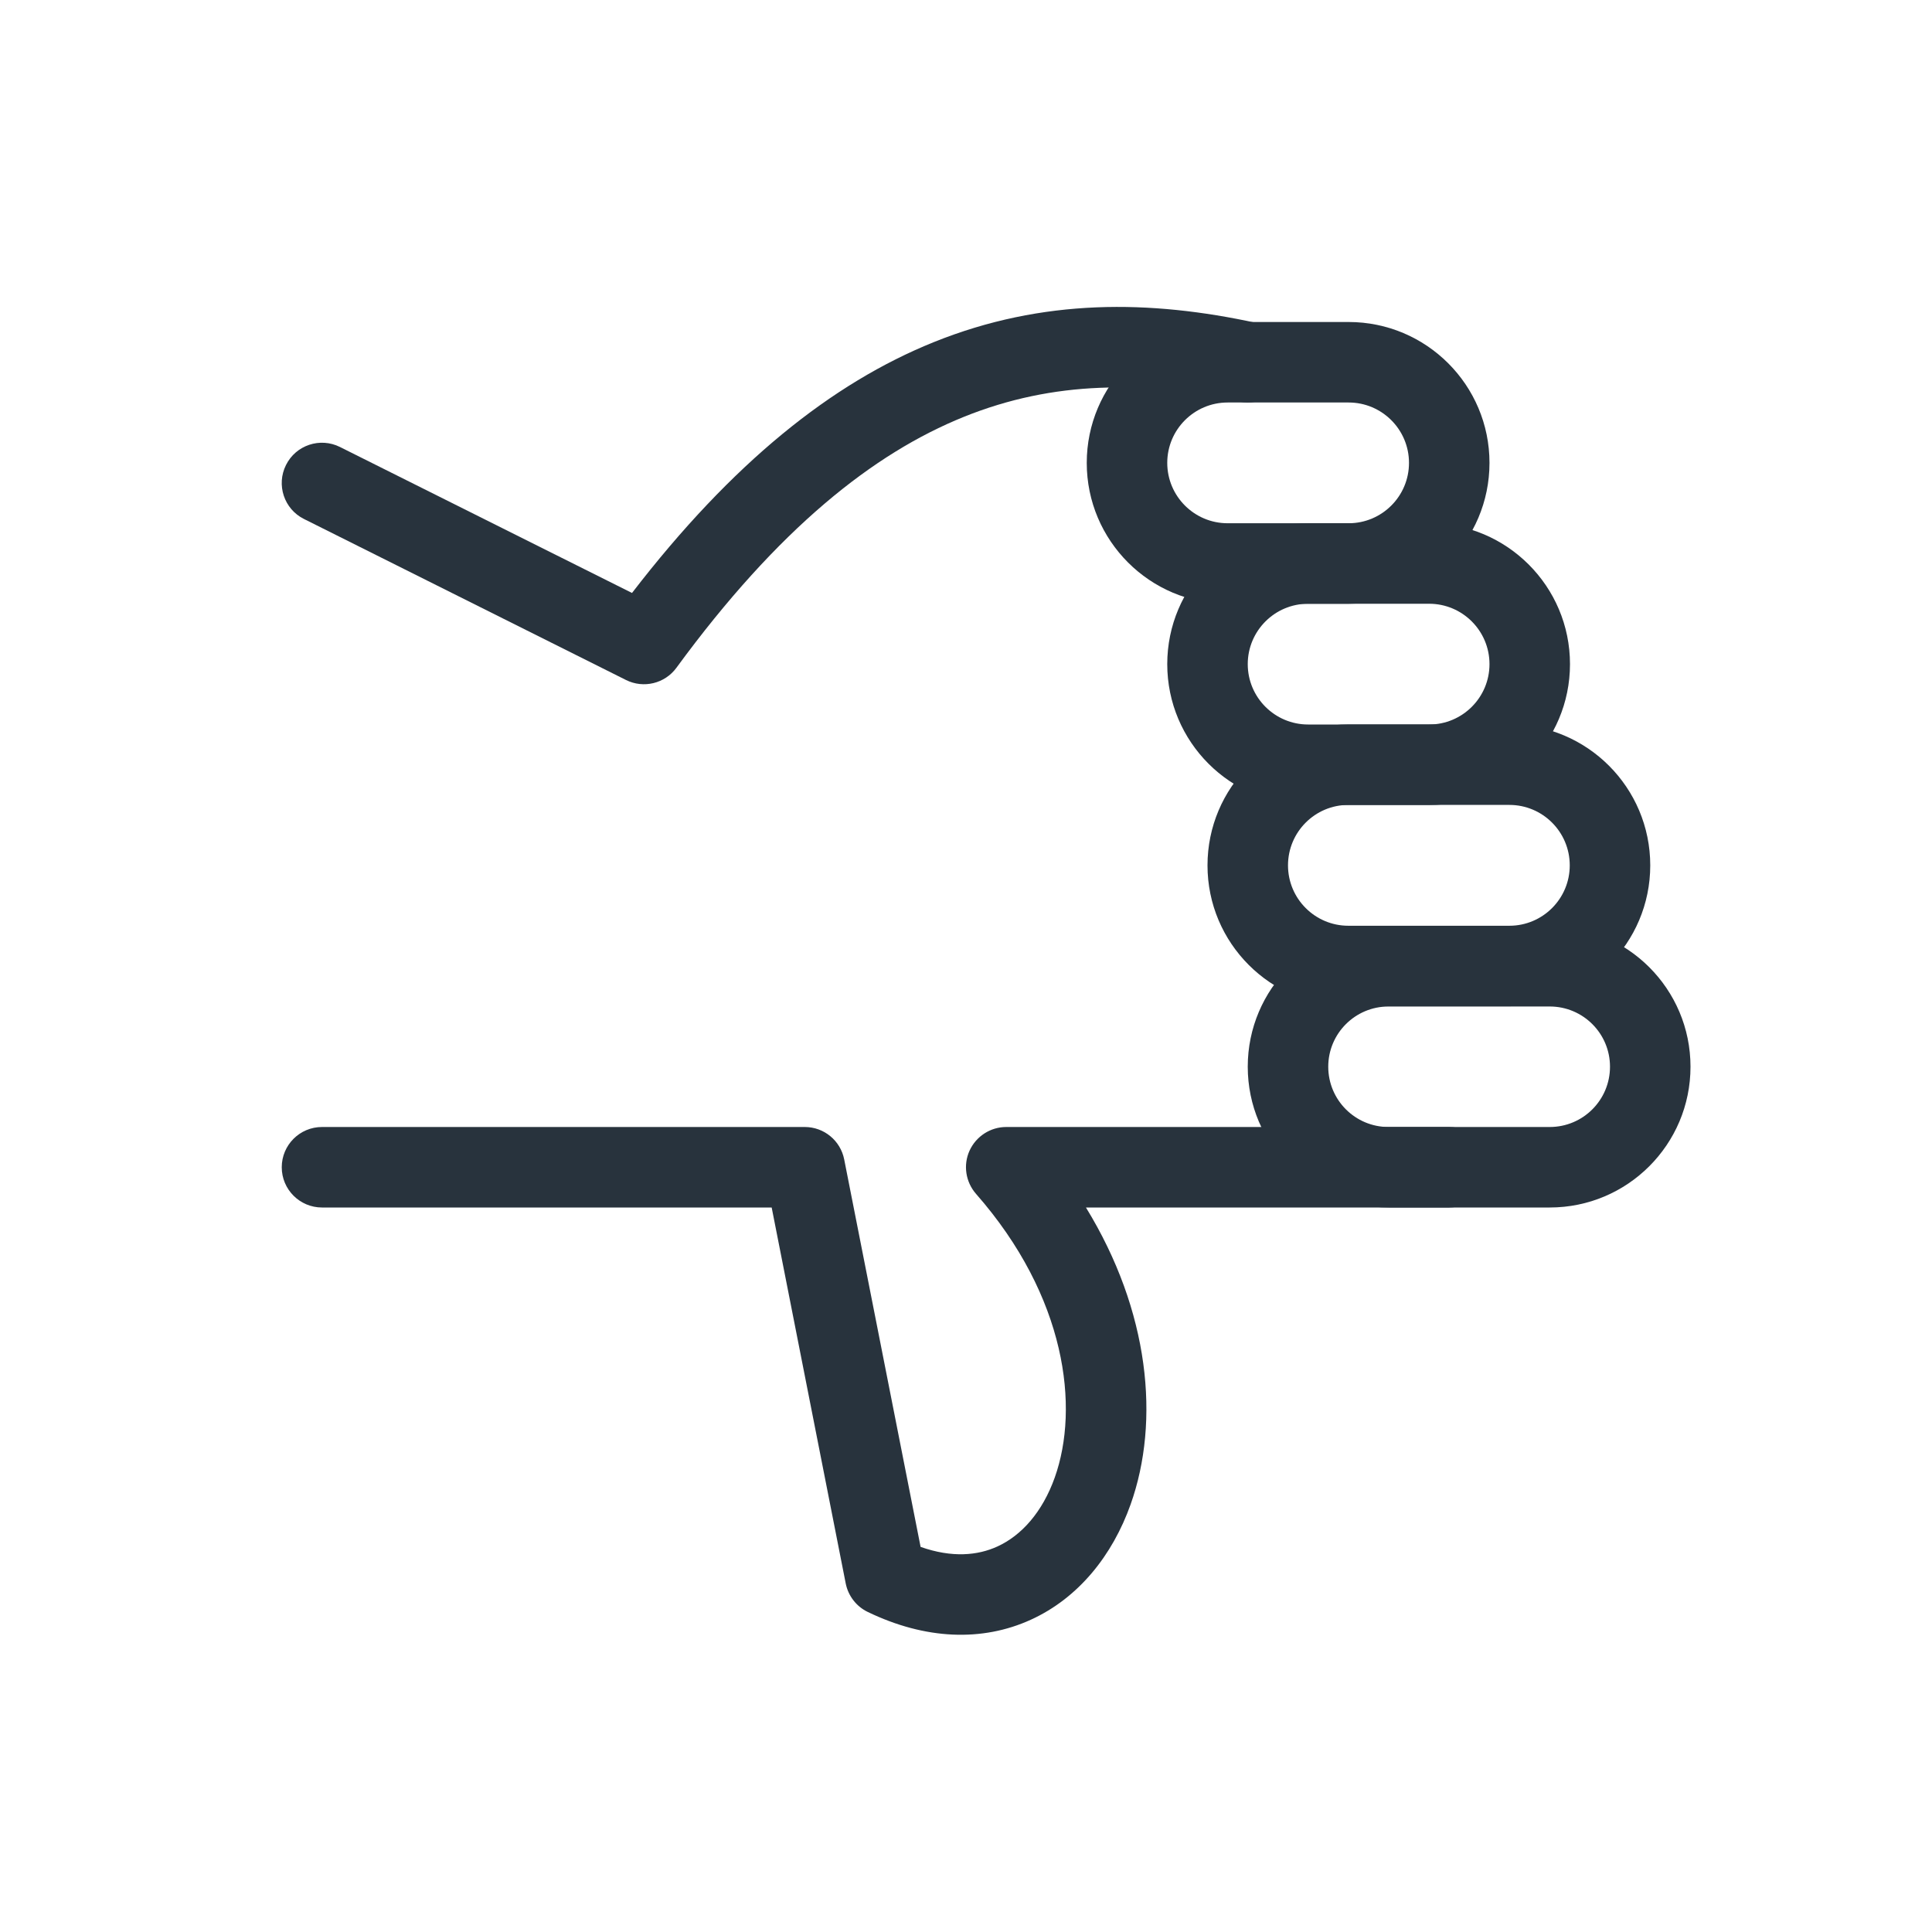 <svg width="24" height="24" viewBox="0 0 24 24" fill="none" xmlns="http://www.w3.org/2000/svg">
<path fill-rule="evenodd" clip-rule="evenodd" d="M11.436 19.216L10.487 14.403C10.441 14.169 10.236 14 9.997 14H4C3.724 14 3.5 14.224 3.5 14.5C3.5 14.776 3.724 15 4 15H9.586L10.506 19.671C10.537 19.825 10.638 19.956 10.779 20.024C11.496 20.37 12.202 20.396 12.805 20.121C13.398 19.851 13.82 19.321 14.045 18.688C14.414 17.65 14.28 16.287 13.49 15H18C18.276 15 18.5 14.776 18.5 14.5C18.5 14.224 18.276 14 18 14H12.5C12.304 14 12.126 14.115 12.044 14.294C11.963 14.473 11.995 14.682 12.124 14.83C13.249 16.111 13.411 17.486 13.103 18.353C12.949 18.786 12.688 19.075 12.39 19.211C12.146 19.323 11.827 19.354 11.436 19.216ZM7.776 8.447C7.994 8.556 8.259 8.492 8.403 8.295C9.668 6.567 10.85 5.631 11.974 5.178C13.092 4.727 14.21 4.731 15.394 4.989C15.664 5.047 15.93 4.876 15.989 4.606C16.047 4.336 15.876 4.07 15.606 4.011C14.29 3.725 12.957 3.703 11.6 4.25C10.335 4.76 9.099 5.745 7.851 7.366L4.224 5.553C3.977 5.429 3.676 5.529 3.553 5.776C3.429 6.023 3.529 6.324 3.776 6.447L7.776 8.447Z" fill="#28333D"/>
<path fill-rule="evenodd" clip-rule="evenodd" d="M14.5 8.25C14.5 9.216 15.284 10 16.25 10H17.753C18.719 10 19.503 9.216 19.503 8.25C19.503 7.284 18.719 6.5 17.753 6.5H16.25C15.284 6.5 14.5 7.284 14.5 8.25ZM15.5 8.25C15.5 7.836 15.836 7.5 16.25 7.5H17.753C18.167 7.5 18.503 7.836 18.503 8.25C18.503 8.664 18.167 9 17.753 9H16.25C15.836 9 15.5 8.664 15.5 8.25Z" fill="#28333D"/>
<path fill-rule="evenodd" clip-rule="evenodd" d="M13.5 5.75C13.5 6.716 14.284 7.5 15.25 7.5H16.753C17.719 7.5 18.503 6.716 18.503 5.75C18.503 4.784 17.719 4 16.753 4H15.25C14.284 4 13.5 4.784 13.5 5.75ZM14.5 5.75C14.5 5.336 14.836 5 15.25 5H16.753C17.167 5 17.503 5.336 17.503 5.75C17.503 6.164 17.167 6.5 16.753 6.5H15.25C14.836 6.5 14.5 6.164 14.5 5.75Z" fill="#28333D"/>
<path fill-rule="evenodd" clip-rule="evenodd" d="M15 10.75C15 11.716 15.784 12.5 16.75 12.5H18.75C19.716 12.5 20.5 11.716 20.5 10.75C20.5 9.783 19.716 8.999 18.75 8.999H16.75C15.784 8.999 15 9.783 15 10.75ZM16 10.75C16 10.335 16.336 9.999 16.75 9.999H18.75C19.164 9.999 19.5 10.335 19.5 10.75C19.5 11.164 19.164 11.5 18.75 11.5H16.75C16.336 11.5 16 11.164 16 10.75Z" fill="#28333D"/>
<path fill-rule="evenodd" clip-rule="evenodd" d="M15.5 13.251C15.5 14.217 16.283 15 17.249 15H19.251C20.217 15 21 14.217 21 13.251C21 12.286 20.217 11.503 19.251 11.503H17.249C16.283 11.503 15.5 12.286 15.5 13.251ZM16.5 13.251C16.5 12.838 16.835 12.503 17.249 12.503H19.251C19.665 12.503 20 12.838 20 13.251C20 13.665 19.665 14 19.251 14H17.249C16.835 14 16.5 13.665 16.5 13.251Z" fill="#28333D"/>
</svg>
